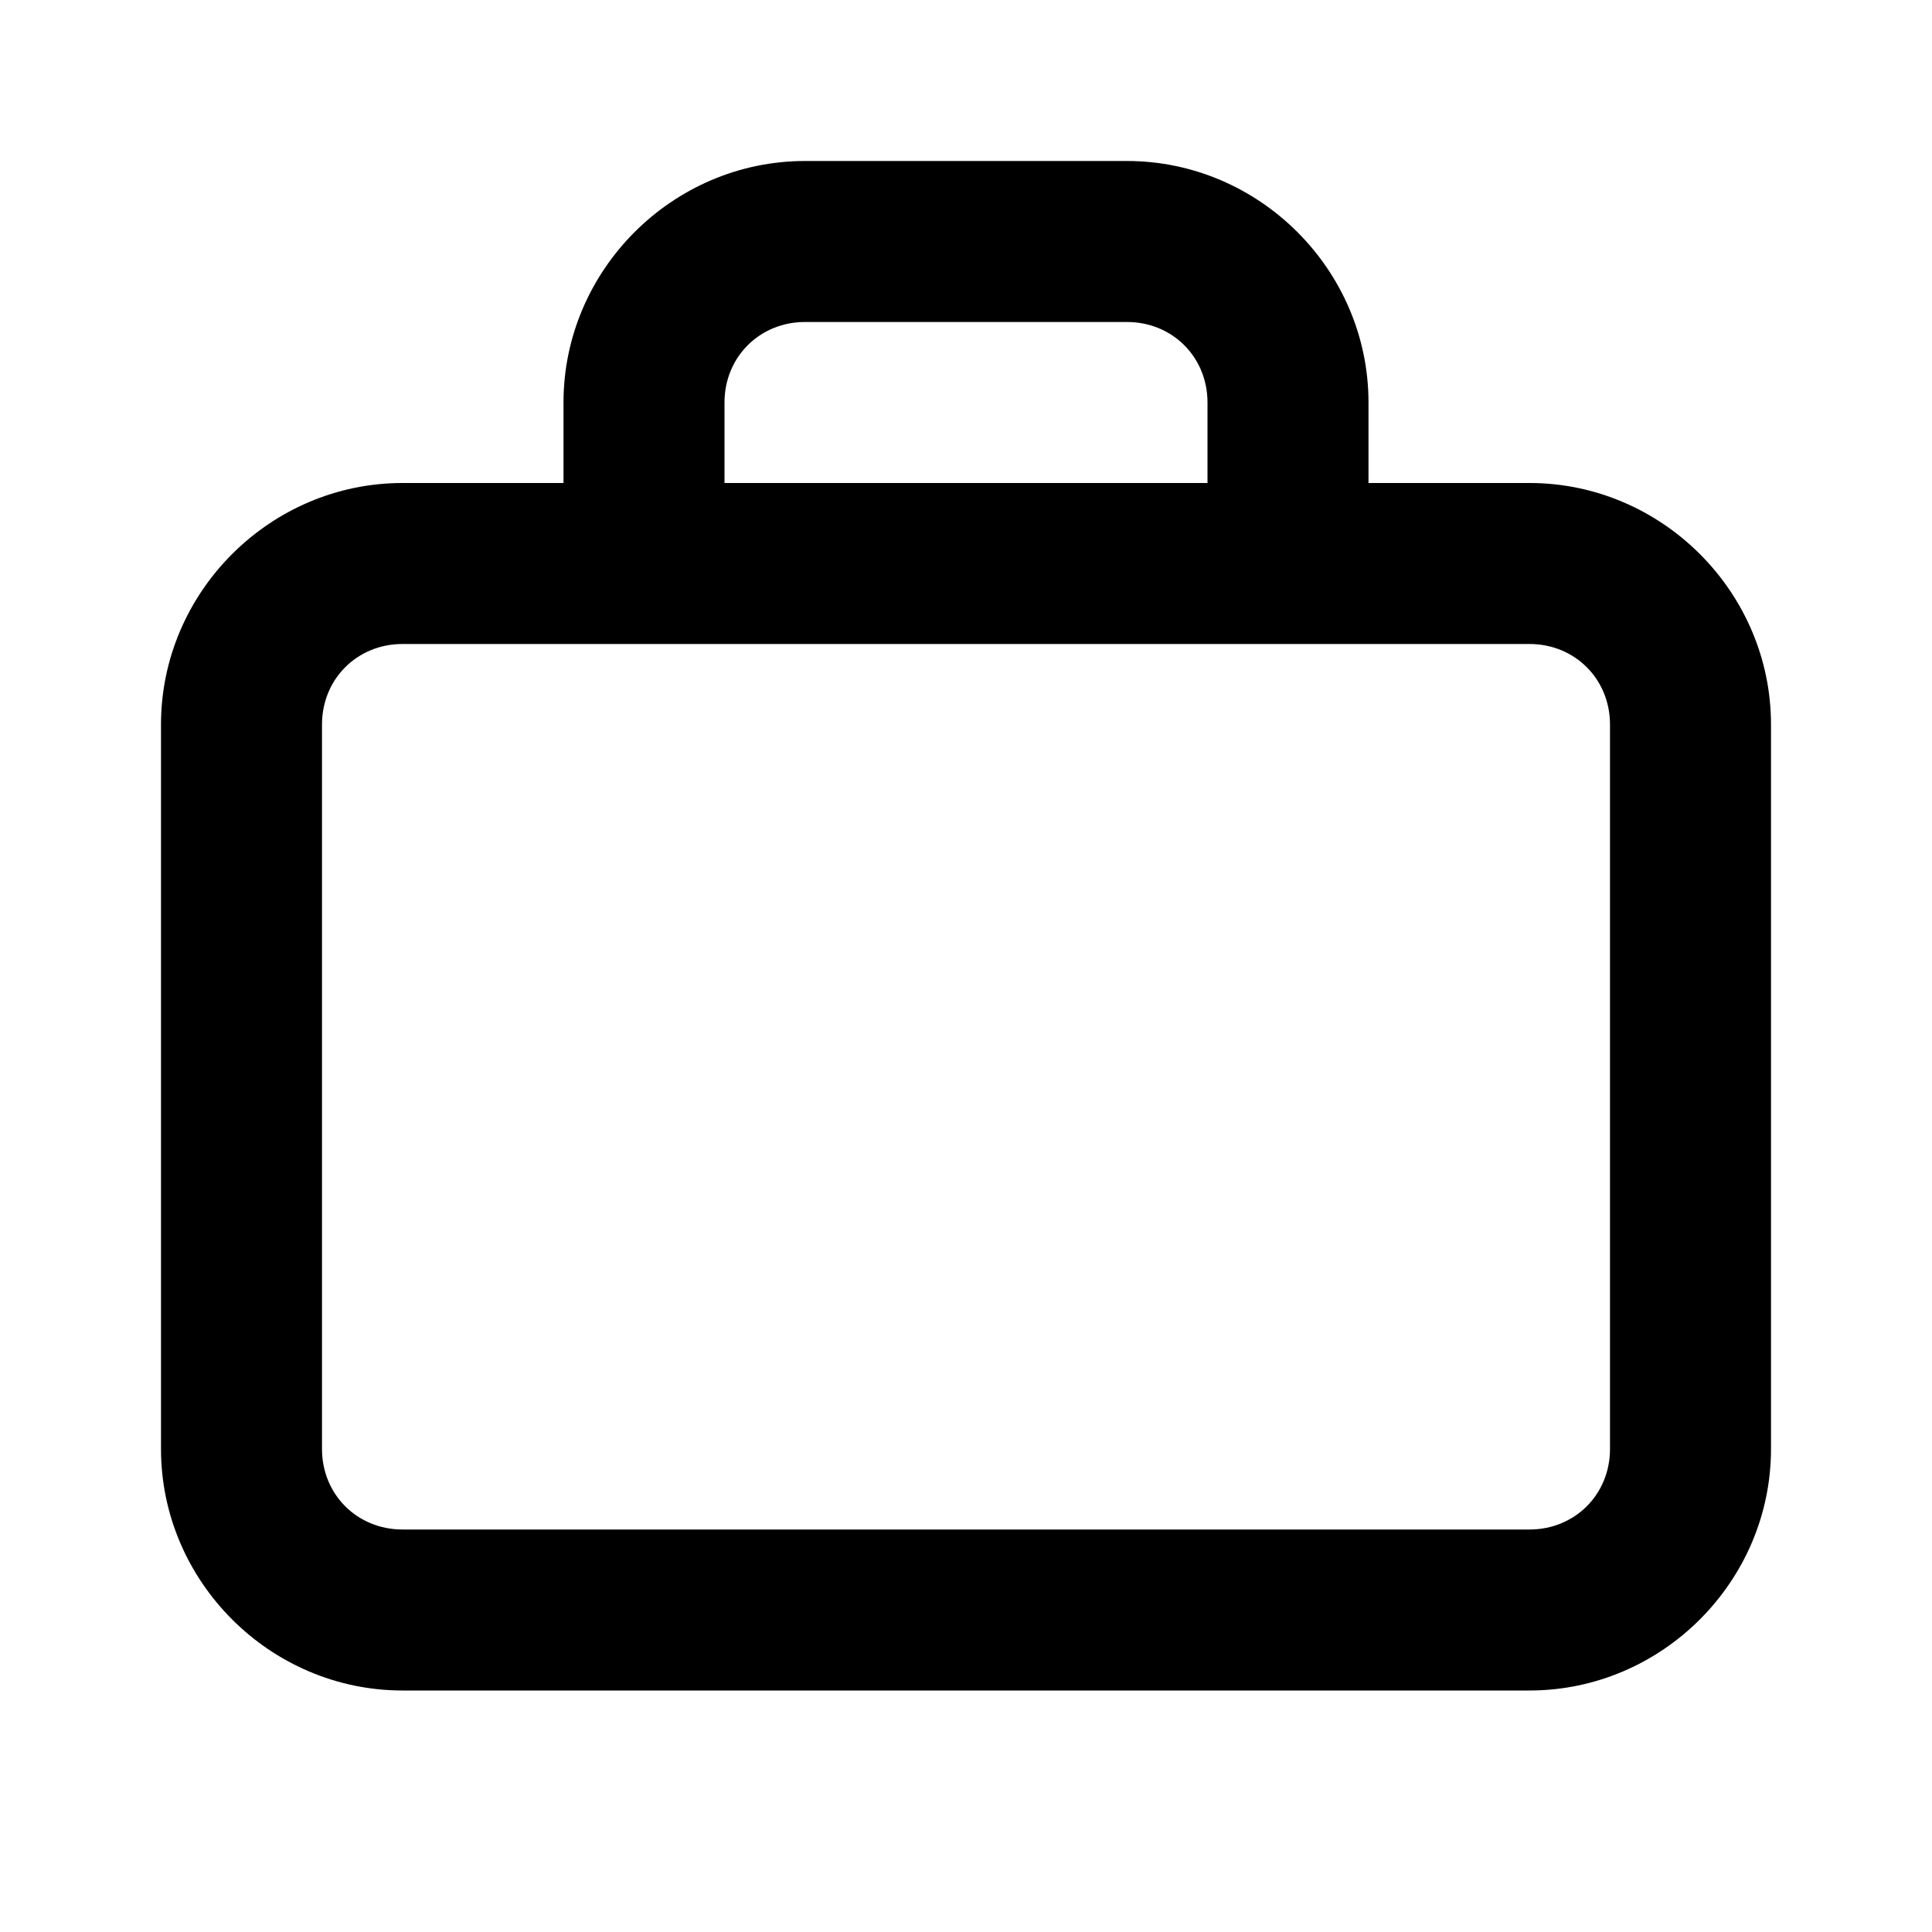<svg xmlns="http://www.w3.org/2000/svg" width="24" height="24" viewBox="0 0 24 24"><path d="M10 2C8.355 2 7 3.355 7 5v1H5C3.355 6 2 7.355 2 9v9c0 1.645 1.355 3 3 3h14c1.645 0 3-1.355 3-3V9c0-1.645-1.355-3-3-3h-2V5c0-1.645-1.355-3-3-3zm0 2h4c.564 0 1 .436 1 1v1H9V5c0-.564.436-1 1-1zM5 8h14c.564 0 1 .436 1 1v9c0 .564-.436 1-1 1H5c-.564 0-1-.436-1-1V9c0-.564.436-1 1-1z"/></svg>